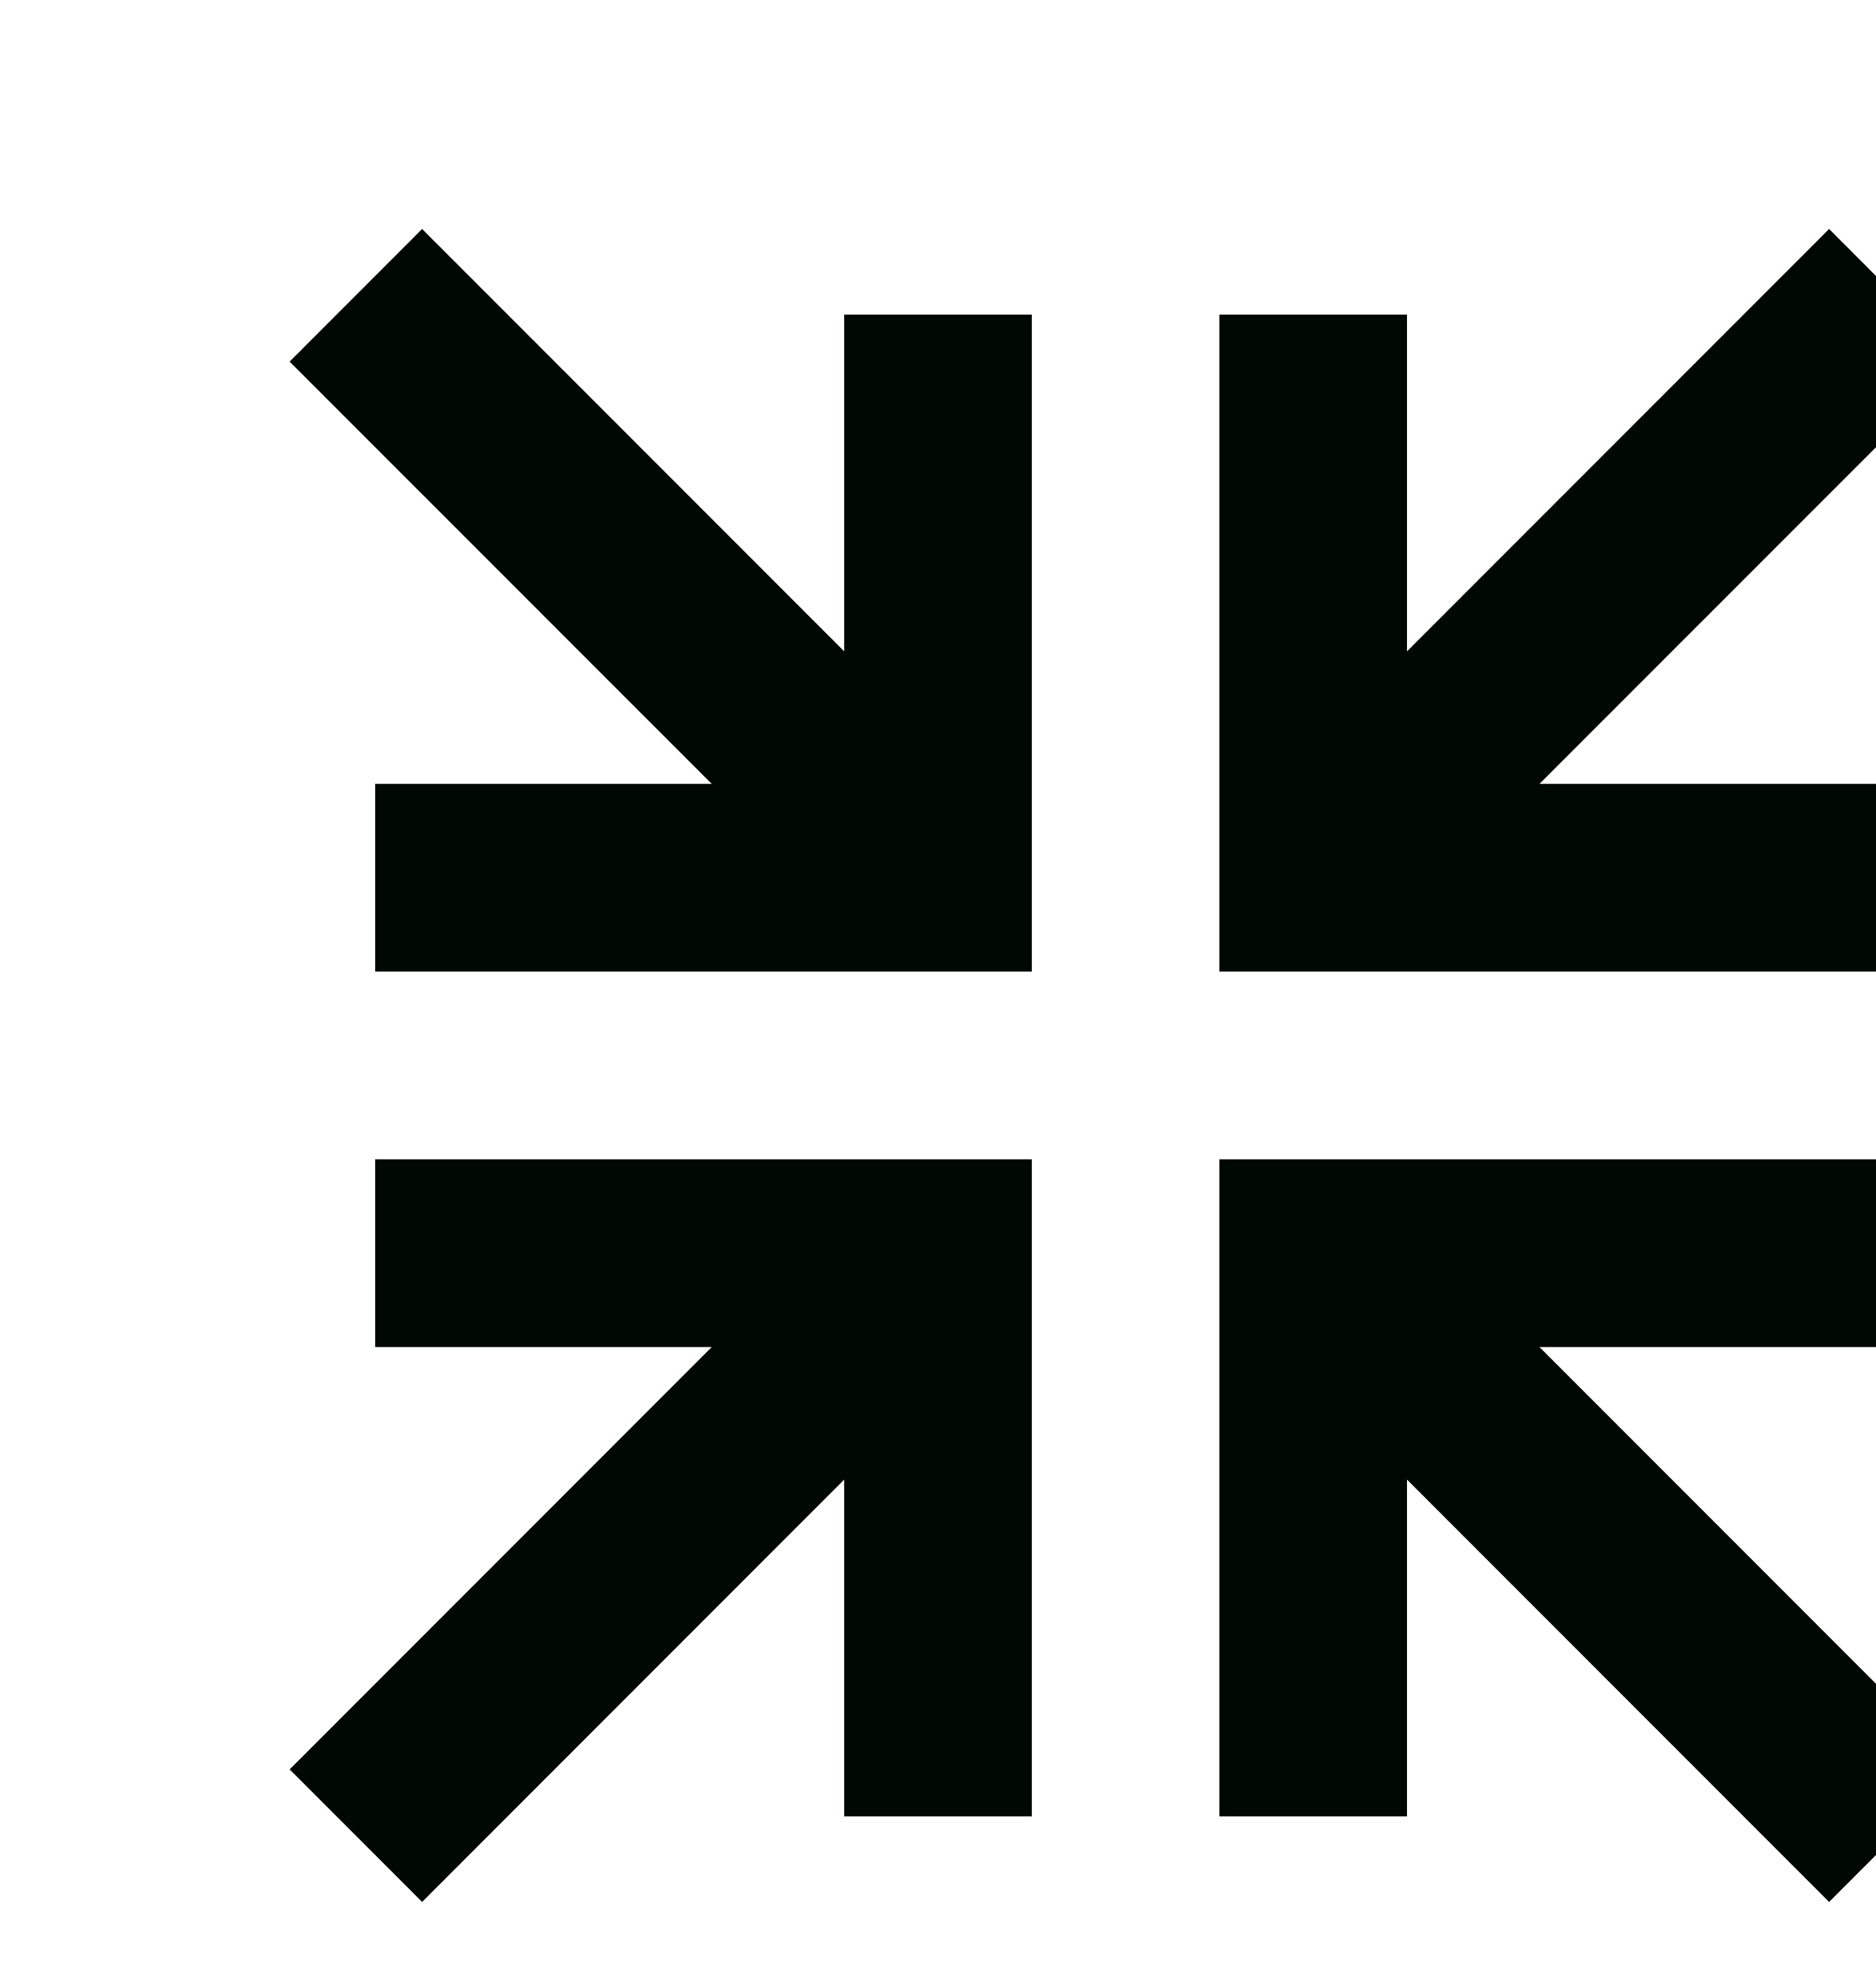 <svg width="20" height="21" viewBox="0 0 20 21" fill="none" xmlns="http://www.w3.org/2000/svg">
<g clip-path="url(#clip0_132_131)">
<path d="M19.5 2.442L20.91 3.853L16.41 8.352H20V10.352H13V3.353H15V6.942L19.5 2.442ZM20.91 18.852L19.5 20.262L15 15.762V19.352H13V12.352H20V14.352H16.41L20.91 18.852ZM4.5 2.442L9 6.942V3.353H11V10.352H4V8.352H7.59L3.09 3.853L4.5 2.442ZM3.09 18.852L7.59 14.352H4V12.352H11V19.352H9V15.762L4.5 20.262L3.09 18.852Z" fill="#00481D"/>
<path d="M19.5 2.442L20.91 3.853L16.41 8.352H20V10.352H13V3.353H15V6.942L19.5 2.442ZM20.91 18.852L19.5 20.262L15 15.762V19.352H13V12.352H20V14.352H16.41L20.91 18.852ZM4.5 2.442L9 6.942V3.353H11V10.352H4V8.352H7.59L3.09 3.853L4.5 2.442ZM3.09 18.852L7.59 14.352H4V12.352H11V19.352H9V15.762L4.5 20.262L3.09 18.852Z" fill="black" fill-opacity="0.2"/>
<path d="M19.5 2.442L20.91 3.853L16.41 8.352H20V10.352H13V3.353H15V6.942L19.5 2.442ZM20.91 18.852L19.5 20.262L15 15.762V19.352H13V12.352H20V14.352H16.41L20.91 18.852ZM4.5 2.442L9 6.942V3.353H11V10.352H4V8.352H7.59L3.09 3.853L4.5 2.442ZM3.09 18.852L7.59 14.352H4V12.352H11V19.352H9V15.762L4.5 20.262L3.09 18.852Z" fill="black" fill-opacity="0.2"/>
<path d="M19.5 2.442L20.91 3.853L16.41 8.352H20V10.352H13V3.353H15V6.942L19.5 2.442ZM20.91 18.852L19.5 20.262L15 15.762V19.352H13V12.352H20V14.352H16.41L20.91 18.852ZM4.5 2.442L9 6.942V3.353H11V10.352H4V8.352H7.59L3.09 3.853L4.5 2.442ZM3.09 18.852L7.59 14.352H4V12.352H11V19.352H9V15.762L4.5 20.262L3.09 18.852Z" fill="black" fill-opacity="0.2"/>
<path d="M19.5 2.442L20.91 3.853L16.41 8.352H20V10.352H13V3.353H15V6.942L19.5 2.442ZM20.91 18.852L19.5 20.262L15 15.762V19.352H13V12.352H20V14.352H16.41L20.91 18.852ZM4.5 2.442L9 6.942V3.353H11V10.352H4V8.352H7.59L3.09 3.853L4.5 2.442ZM3.09 18.852L7.59 14.352H4V12.352H11V19.352H9V15.762L4.5 20.262L3.09 18.852Z" fill="black" fill-opacity="0.2"/>
<path d="M19.5 2.442L20.91 3.853L16.41 8.352H20V10.352H13V3.353H15V6.942L19.5 2.442ZM20.91 18.852L19.5 20.262L15 15.762V19.352H13V12.352H20V14.352H16.41L20.91 18.852ZM4.5 2.442L9 6.942V3.353H11V10.352H4V8.352H7.59L3.09 3.853L4.5 2.442ZM3.09 18.852L7.59 14.352H4V12.352H11V19.352H9V15.762L4.5 20.262L3.09 18.852Z" fill="black" fill-opacity="0.2"/>
<path d="M19.5 2.442L20.91 3.853L16.41 8.352H20V10.352H13V3.353H15V6.942L19.5 2.442ZM20.91 18.852L19.5 20.262L15 15.762V19.352H13V12.352H20V14.352H16.41L20.91 18.852ZM4.5 2.442L9 6.942V3.353H11V10.352H4V8.352H7.59L3.09 3.853L4.5 2.442ZM3.09 18.852L7.59 14.352H4V12.352H11V19.352H9V15.762L4.5 20.262L3.09 18.852Z" fill="black" fill-opacity="0.2"/>
<path d="M19.5 2.442L20.91 3.853L16.41 8.352H20V10.352H13V3.353H15V6.942L19.5 2.442ZM20.91 18.852L19.5 20.262L15 15.762V19.352H13V12.352H20V14.352H16.41L20.91 18.852ZM4.5 2.442L9 6.942V3.353H11V10.352H4V8.352H7.59L3.09 3.853L4.5 2.442ZM3.09 18.852L7.59 14.352H4V12.352H11V19.352H9V15.762L4.5 20.262L3.09 18.852Z" fill="black" fill-opacity="0.2"/>
<path d="M19.5 2.442L20.91 3.853L16.41 8.352H20V10.352H13V3.353H15V6.942L19.5 2.442ZM20.91 18.852L19.5 20.262L15 15.762V19.352H13V12.352H20V14.352H16.41L20.91 18.852ZM4.5 2.442L9 6.942V3.353H11V10.352H4V8.352H7.59L3.09 3.853L4.5 2.442ZM3.09 18.852L7.59 14.352H4V12.352H11V19.352H9V15.762L4.5 20.262L3.09 18.852Z" fill="black" fill-opacity="0.2"/>
<path d="M19.5 2.442L20.91 3.853L16.41 8.352H20V10.352H13V3.353H15V6.942L19.5 2.442ZM20.91 18.852L19.5 20.262L15 15.762V19.352H13V12.352H20V14.352H16.41L20.91 18.852ZM4.5 2.442L9 6.942V3.353H11V10.352H4V8.352H7.59L3.09 3.853L4.5 2.442ZM3.09 18.852L7.59 14.352H4V12.352H11V19.352H9V15.762L4.5 20.262L3.09 18.852Z" fill="black" fill-opacity="0.2"/>
<path d="M19.5 2.442L20.91 3.853L16.41 8.352H20V10.352H13V3.353H15V6.942L19.5 2.442ZM20.91 18.852L19.5 20.262L15 15.762V19.352H13V12.352H20V14.352H16.41L20.91 18.852ZM4.5 2.442L9 6.942V3.353H11V10.352H4V8.352H7.59L3.09 3.853L4.5 2.442ZM3.09 18.852L7.59 14.352H4V12.352H11V19.352H9V15.762L4.5 20.262L3.09 18.852Z" fill="black" fill-opacity="0.2"/>
</g>
<defs>
<clipPath id="clip0_132_131">
<rect width="20" height="20" fill="white" transform="translate(0 0.352)"/>
</clipPath>
</defs>
</svg>
